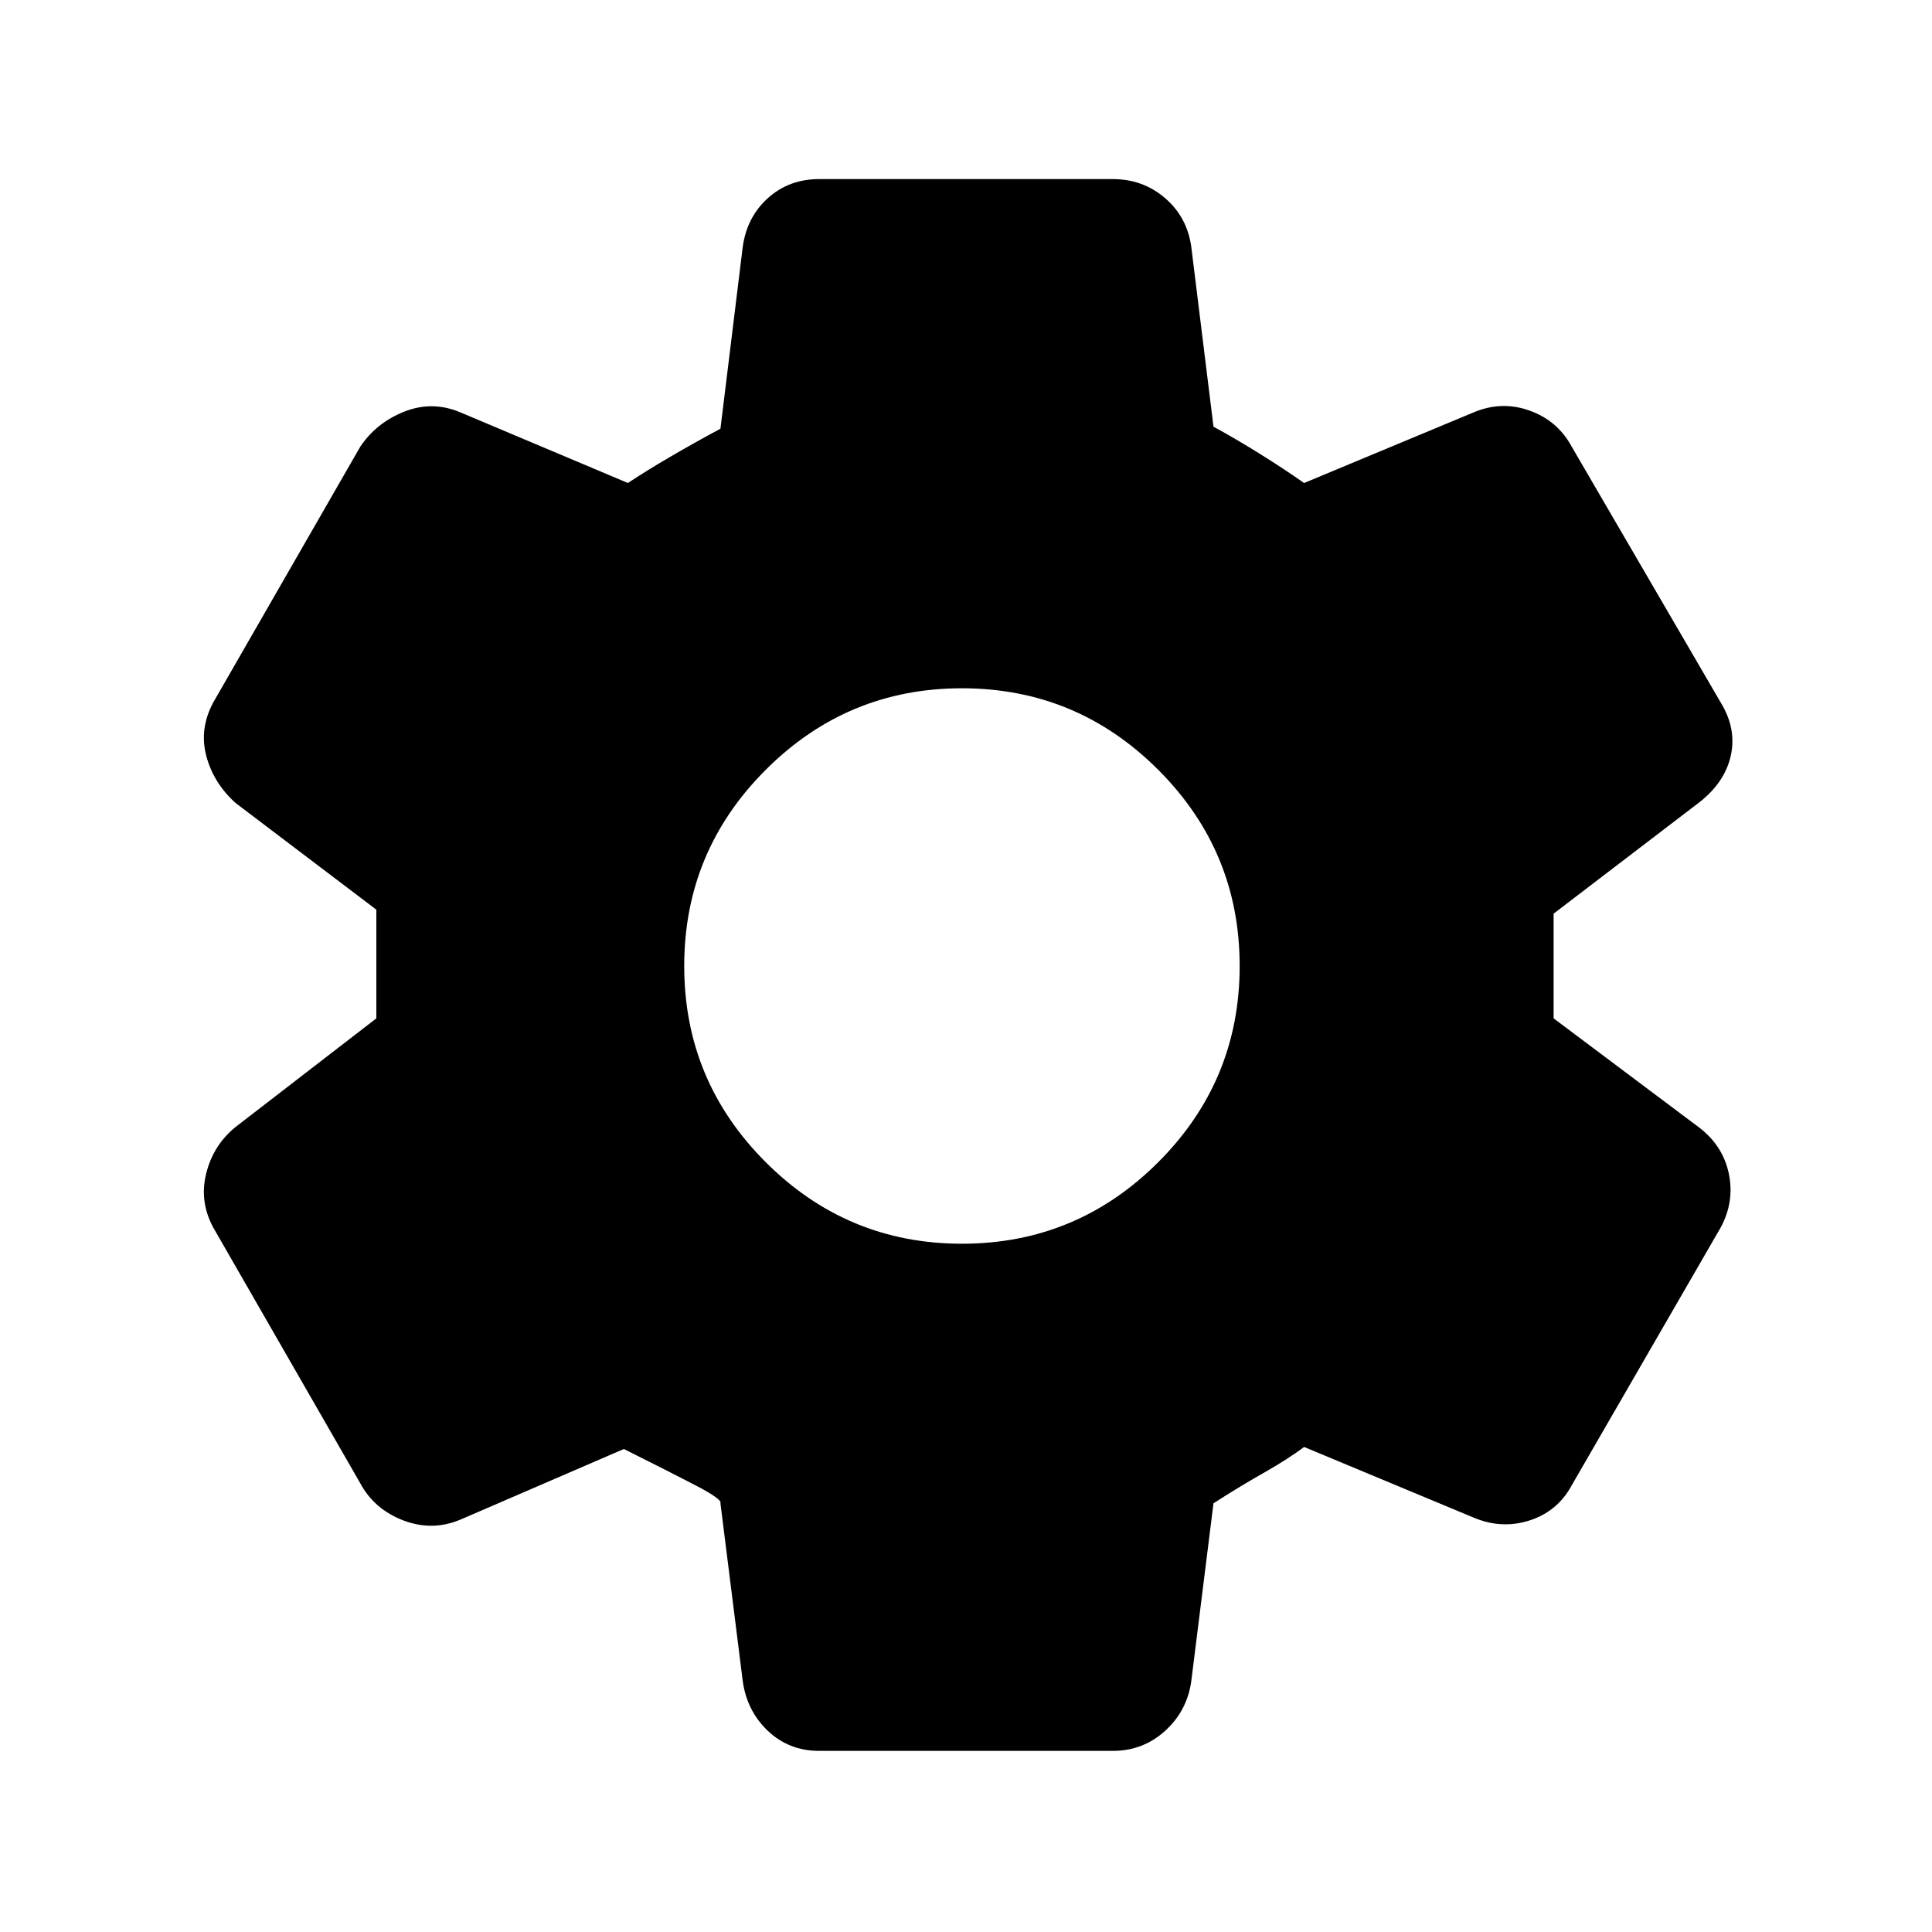 <svg xmlns="http://www.w3.org/2000/svg" height="20" width="20"><path d="M11.521 18.125H8.479q-.312 0-.531-.208-.219-.209-.26-.521l-.23-1.834q.021-.041-.26-.187T6.458 15l-1.687.729q-.292.125-.594.011-.302-.115-.448-.386l-1.521-2.646q-.146-.27-.073-.562.073-.292.303-.479l1.458-1.125V9.417L2.438 8.312q-.23-.208-.303-.489-.073-.281.073-.552l1.521-2.646q.167-.25.459-.365.291-.114.583.011L6.5 5q.188-.125.438-.271.25-.146.52-.291l.23-1.876q.041-.312.26-.51t.531-.198h3.042q.312 0 .541.198.23.198.271.51l.229 1.855q.23.125.48.281.25.156.458.302l1.75-.729q.292-.125.583-.021.292.104.438.375l1.541 2.646q.167.271.105.552-.063.281-.334.489l-1.5 1.146v1.084l1.5 1.125q.25.187.313.479.062.292-.084.562l-1.541 2.667q-.146.271-.438.365-.291.093-.583-.032l-1.75-.729q-.167.125-.406.261-.24.135-.532.322l-.229 1.834q-.041.312-.271.521-.229.208-.541.208Zm-1.563-5.25q1.188 0 2.032-.844.843-.843.843-2.031 0-1.188-.843-2.031-.844-.844-2.032-.844-1.187 0-2.031.844-.844.843-.844 2.031 0 1.188.844 2.031.844.844 2.031.844Z"/></svg>
